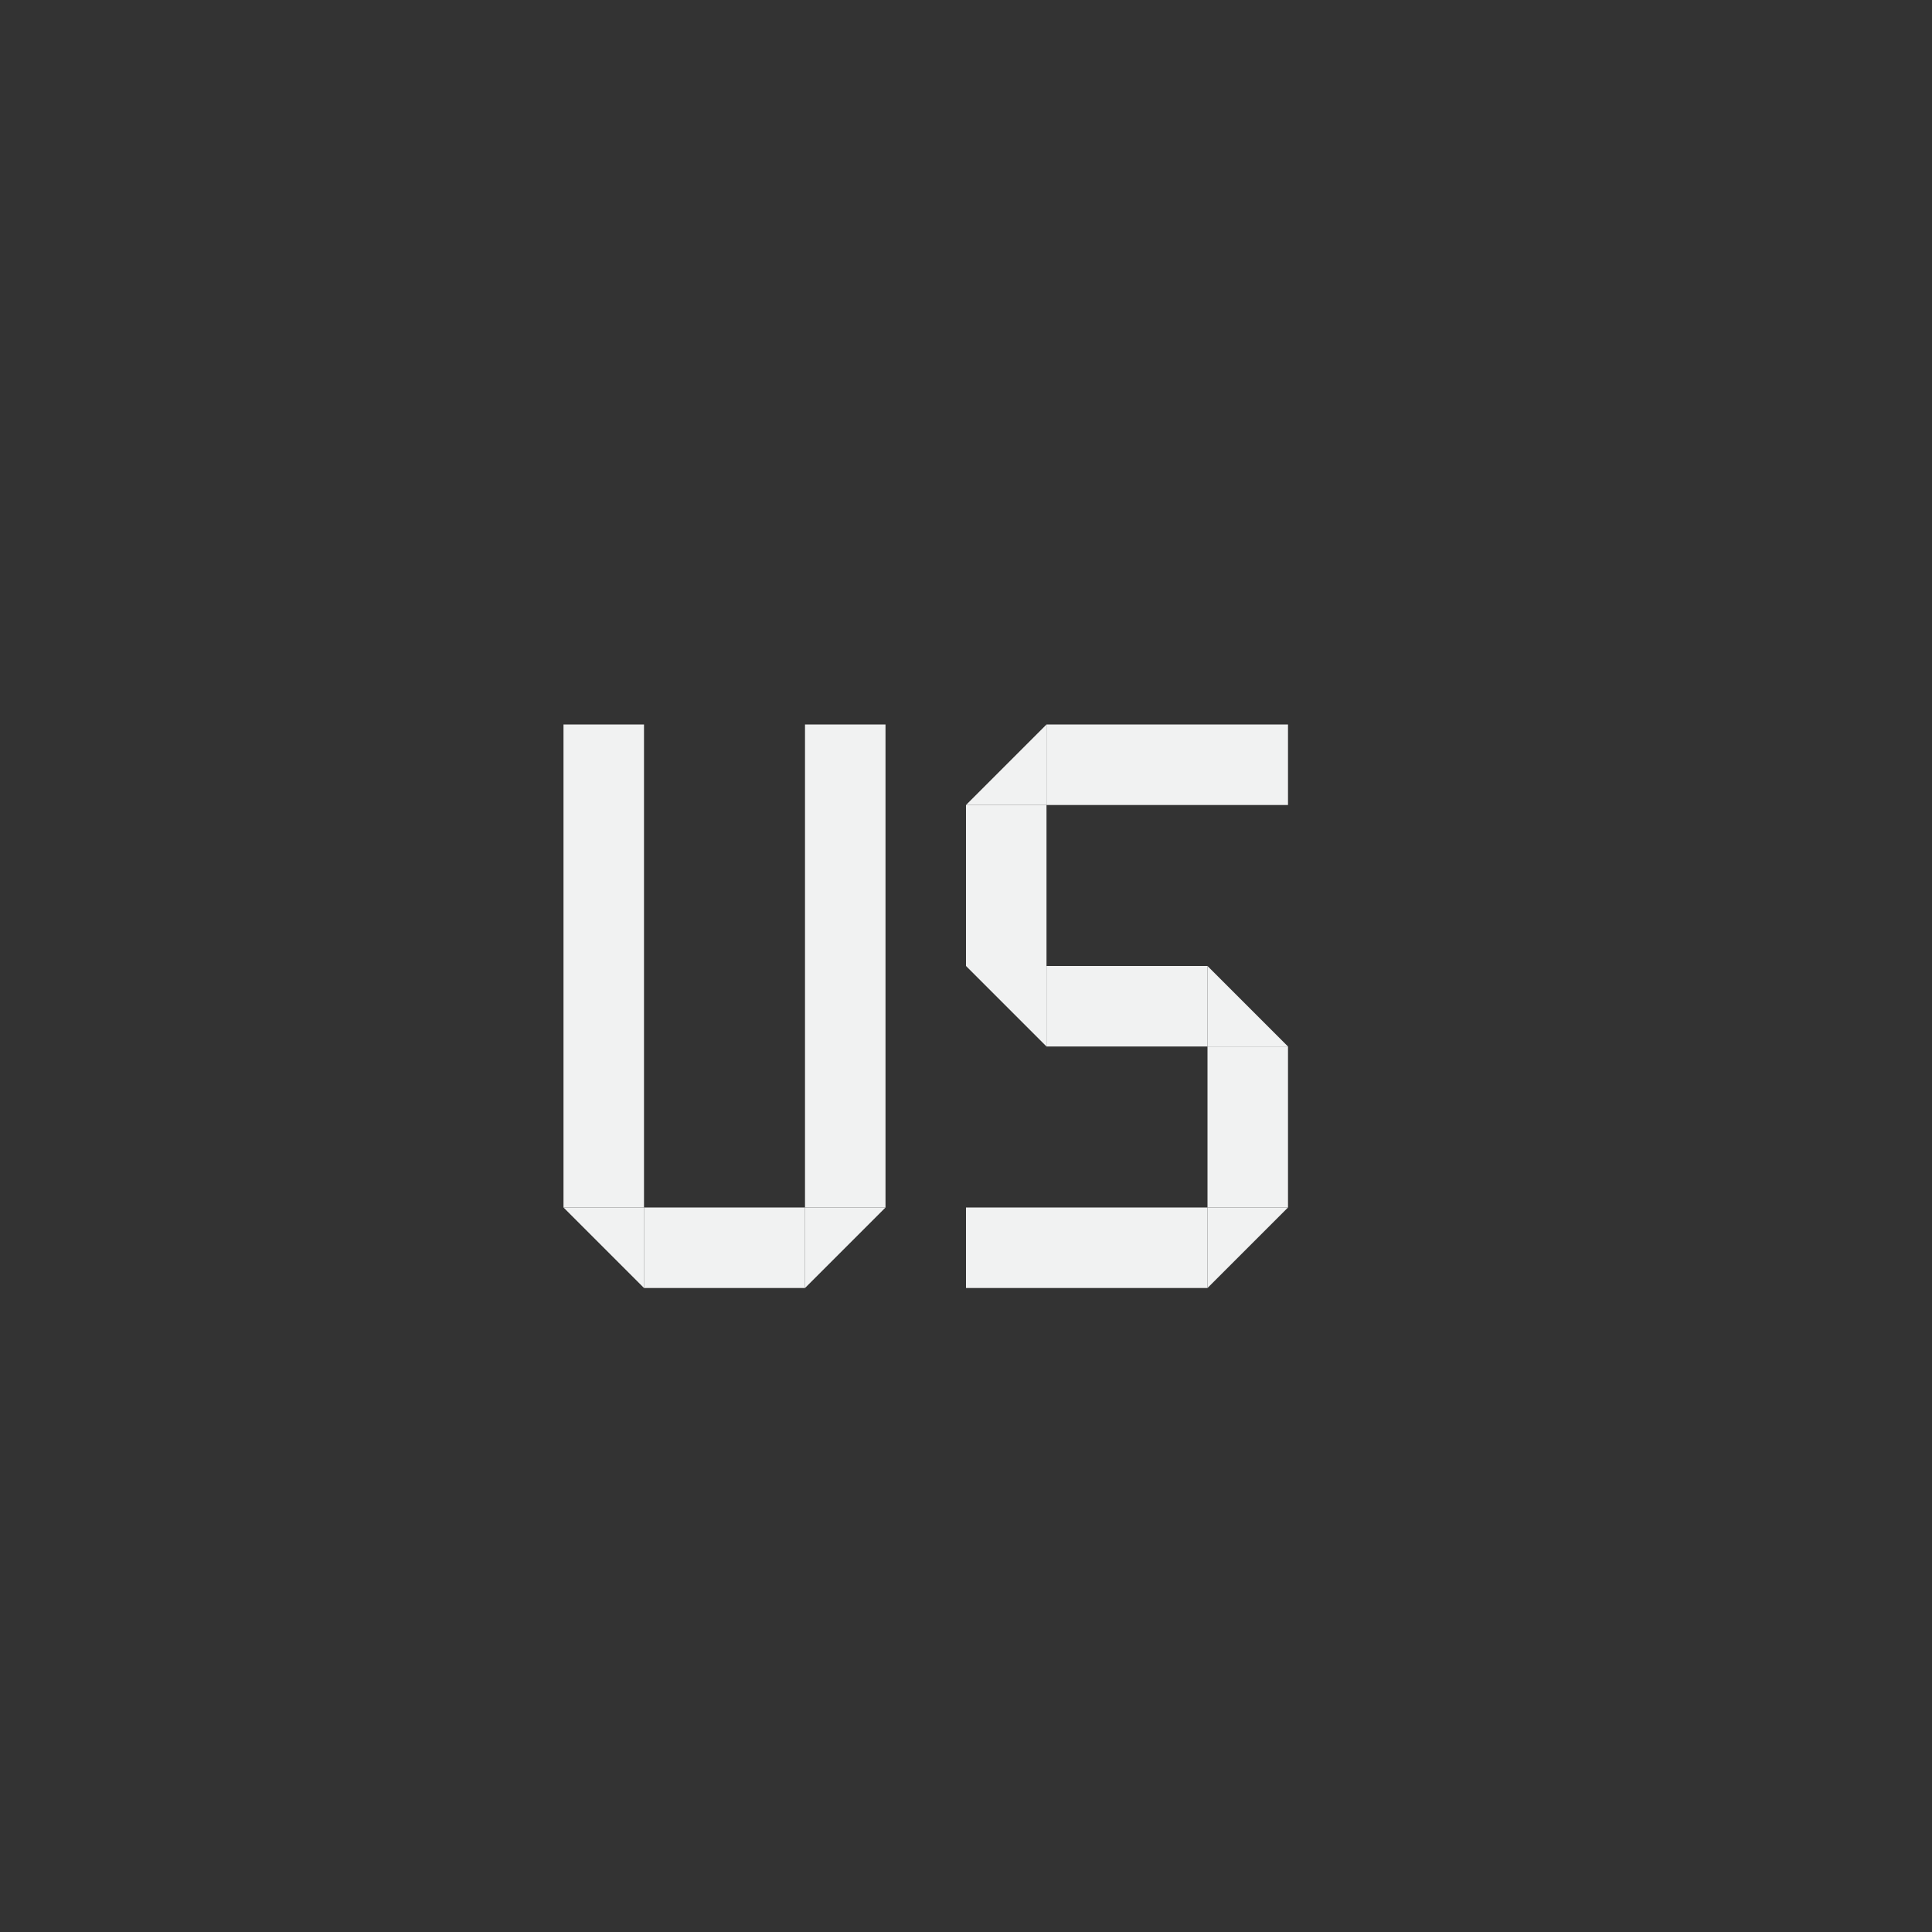 <?xml version="1.0" encoding="UTF-8"?>
<svg version="1.1" viewBox="-4 -4 24 24" xmlns="http://www.w3.org/2000/svg">
<rect x="-4" y="-4" width="24" height="24" fill="#333333" stroke="none"/>
<rect transform="scale(-1,1)" x="-4" y="5" width="1" height="6" style="fill:#f1f2f2"/>
<rect transform="matrix(0,1,1,0,0,0)" x="11" y="4" width="1" height="2" style="fill:#f1f2f2"/>
<rect transform="scale(1,-1)" x="6" y="-11" width="1" height="6" style="fill:#f1f2f2"/>
<path d="m6 12 1-1h-1z" style="fill:#f1f2f2"/>
<rect transform="rotate(-90)" x="-6" y="9" width="1" height="3" style="fill:#f1f2f2"/>
<rect transform="rotate(90)" x="11" y="-11" width="1" height="3" style="fill:#f1f2f2"/>
<rect transform="scale(-1)" x="-9" y="-8" width="1" height="2" style="fill:#f1f2f2"/>
<rect transform="rotate(90)" x="8" y="-11" width="1" height="2" style="fill:#f1f2f2"/>
<path d="m4 12-1-1h1z" style="fill:#f1f2f2"/>
<rect transform="scale(-1)" x="-12" y="-11" width="1" height="2" style="fill:#f1f2f2"/>
<path d="m11 12 1-1h-1z" style="fill:#f1f2f2"/>
<path d="m9 5-1 1h1z" style="fill:#f1f2f2"/>
<path d="m11 8 1 1h-1z" style="fill:#f1f2f2"/>
<path d="m9 9-1-1h1z" style="fill:#f1f2f2"/>
</svg>
